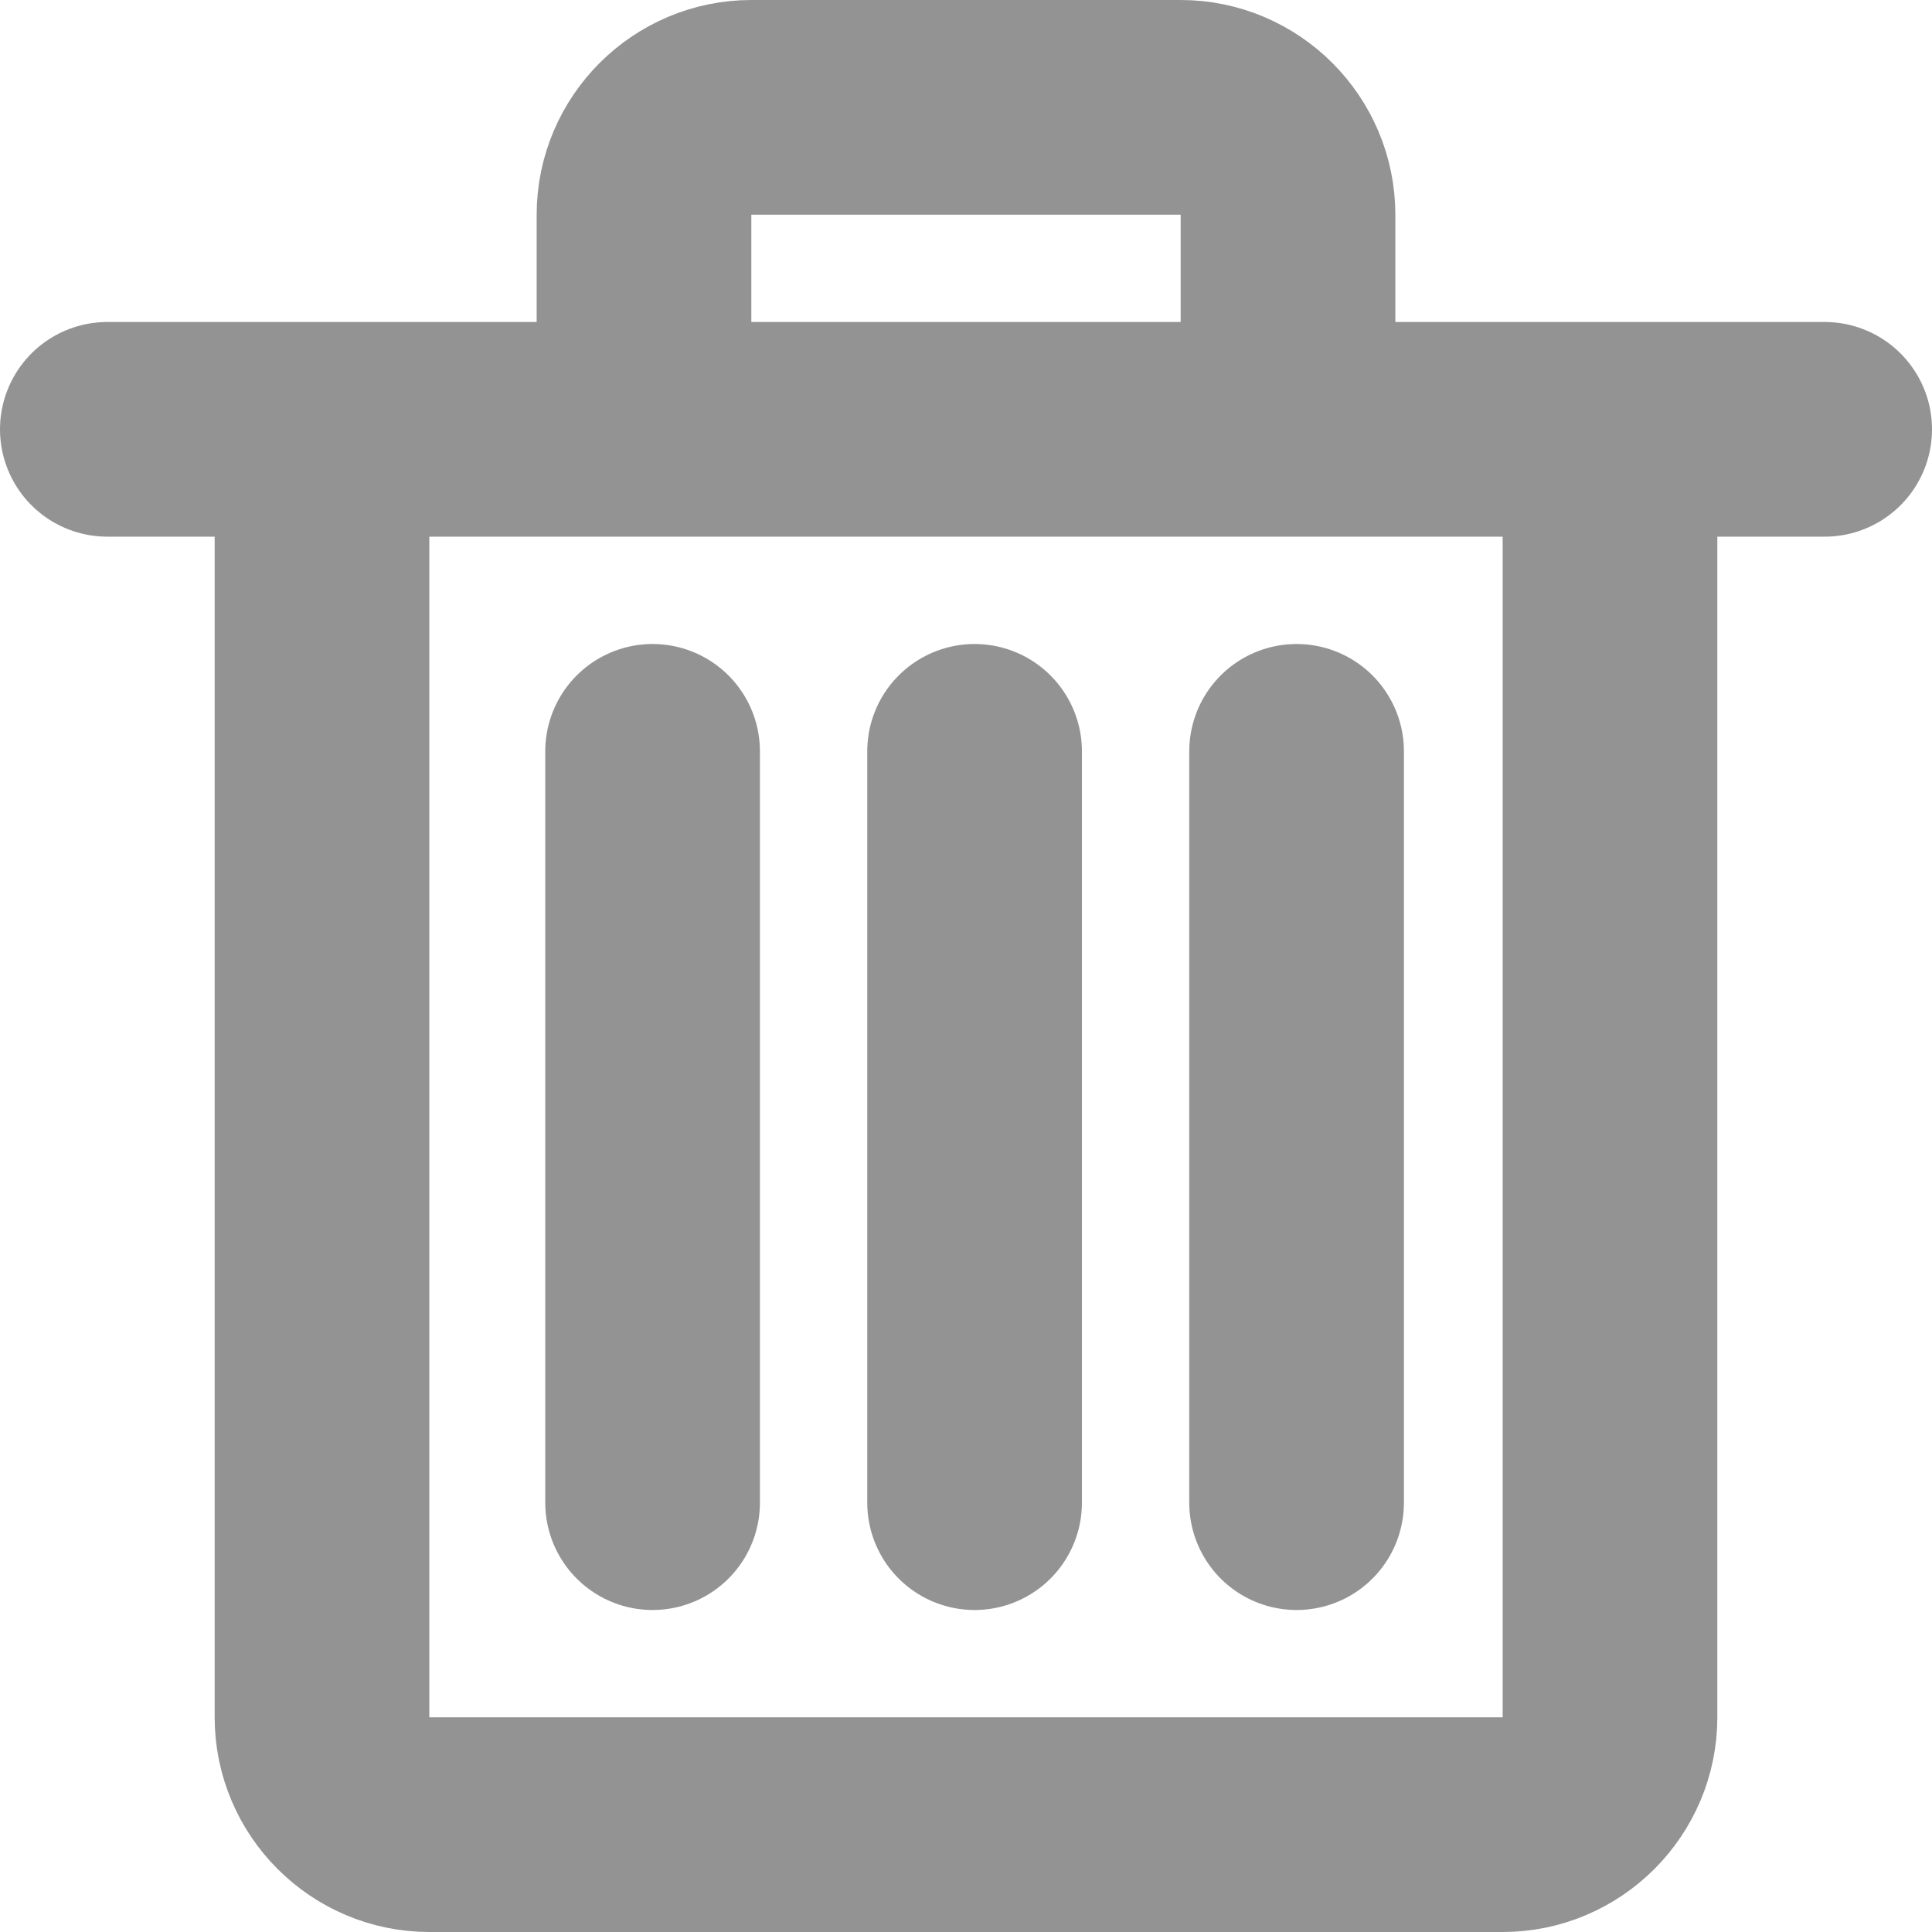 <svg width="18" height="18" viewBox="0 0 18 18" fill="none" xmlns="http://www.w3.org/2000/svg">
    <g clip-path="url(#bg0kgu0qra)" stroke="#939393" stroke-width="2" stroke-miterlimit="10" stroke-linecap="round">
        <path d="M15 4v12c0 .55-.45 1-1 1H4c-.55 0-1-.45-1-1V4h12zM6.08 7v7M9.08 7v7M1 4h16M12.08 7v7M6 4V2c0-.55.45-1 1-1h4c.55 0 1 .45 1 1v2"/>
    </g>
    <defs>
        <clipPath id="bg0kgu0qra">
            <path fill="#fff" d="M0 0h18v18H0z"/>
        </clipPath>
    </defs>
</svg>
